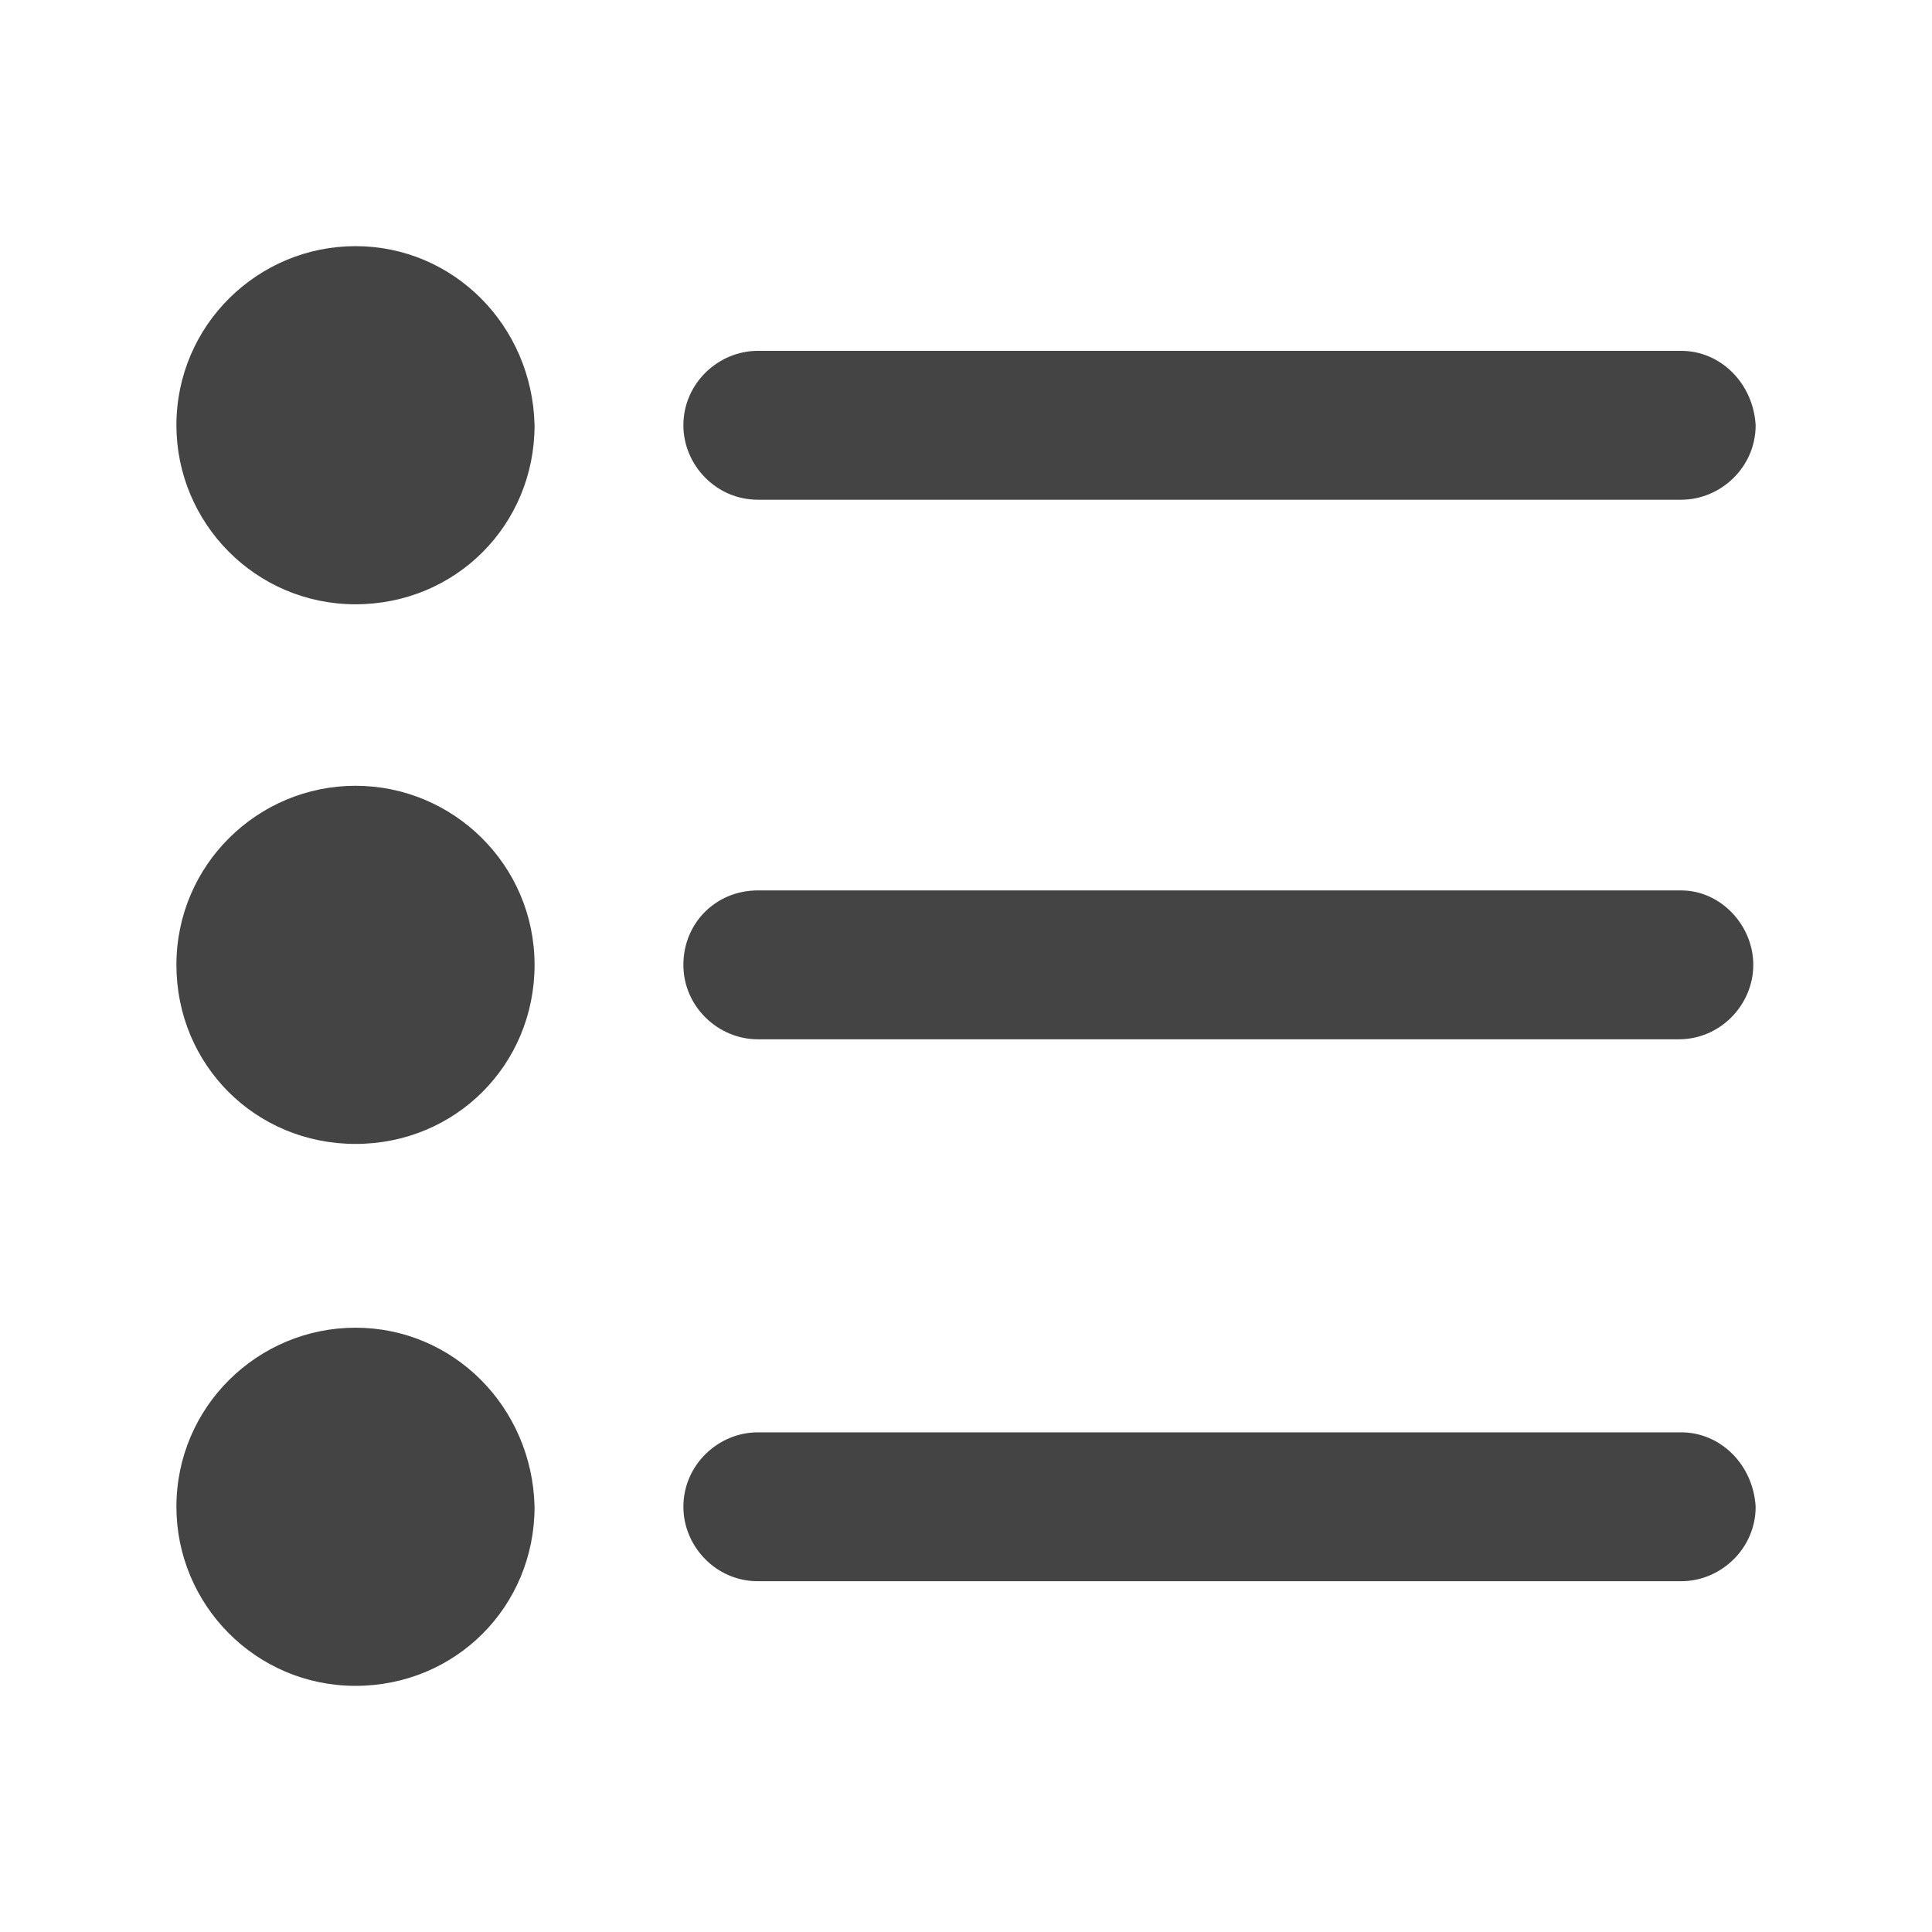 <?xml version="1.0" encoding="utf-8"?>
<!-- Generated by IcoMoon.io -->
<!DOCTYPE svg PUBLIC "-//W3C//DTD SVG 1.1//EN" "http://www.w3.org/Graphics/SVG/1.1/DTD/svg11.dtd">
<svg version="1.1" xmlns="http://www.w3.org/2000/svg" xmlns:xlink="http://www.w3.org/1999/xlink" width="32" height="32" viewBox="0 0 32 32">
<path fill="#444444" d="M29.040 15.981c0 0.655-0.539 1.233-1.233 1.233h-15.255c-0.655 0-1.233-0.539-1.233-1.233s0.539-1.233 1.233-1.233h15.294c0.655 0 1.194 0.578 1.194 1.233zM5.888 13.015c-1.618 0-2.966 1.31-2.966 2.966s1.31 2.966 2.966 2.966 2.966-1.31 2.966-2.966-1.348-2.966-2.966-2.966zM27.846 5.811h-15.294c-0.655 0-1.233 0.539-1.233 1.233 0 0.655 0.539 1.233 1.233 1.233h15.294c0.655 0 1.233-0.539 1.233-1.233-0.039-0.693-0.578-1.233-1.233-1.233zM5.888 4.077c-1.618 0-2.966 1.31-2.966 2.966 0 1.618 1.31 2.966 2.966 2.966s2.966-1.31 2.966-2.966c-0.039-1.657-1.348-2.966-2.966-2.966zM27.846 23.724h-15.294c-0.655 0-1.233 0.539-1.233 1.233 0 0.655 0.539 1.233 1.233 1.233h15.294c0.655 0 1.233-0.539 1.233-1.233-0.039-0.693-0.578-1.233-1.233-1.233zM5.888 21.991c-1.618 0-2.966 1.31-2.966 2.966 0 1.618 1.31 2.966 2.966 2.966s2.966-1.31 2.966-2.966c-0.039-1.657-1.348-2.966-2.966-2.966z"></path>
</svg>
